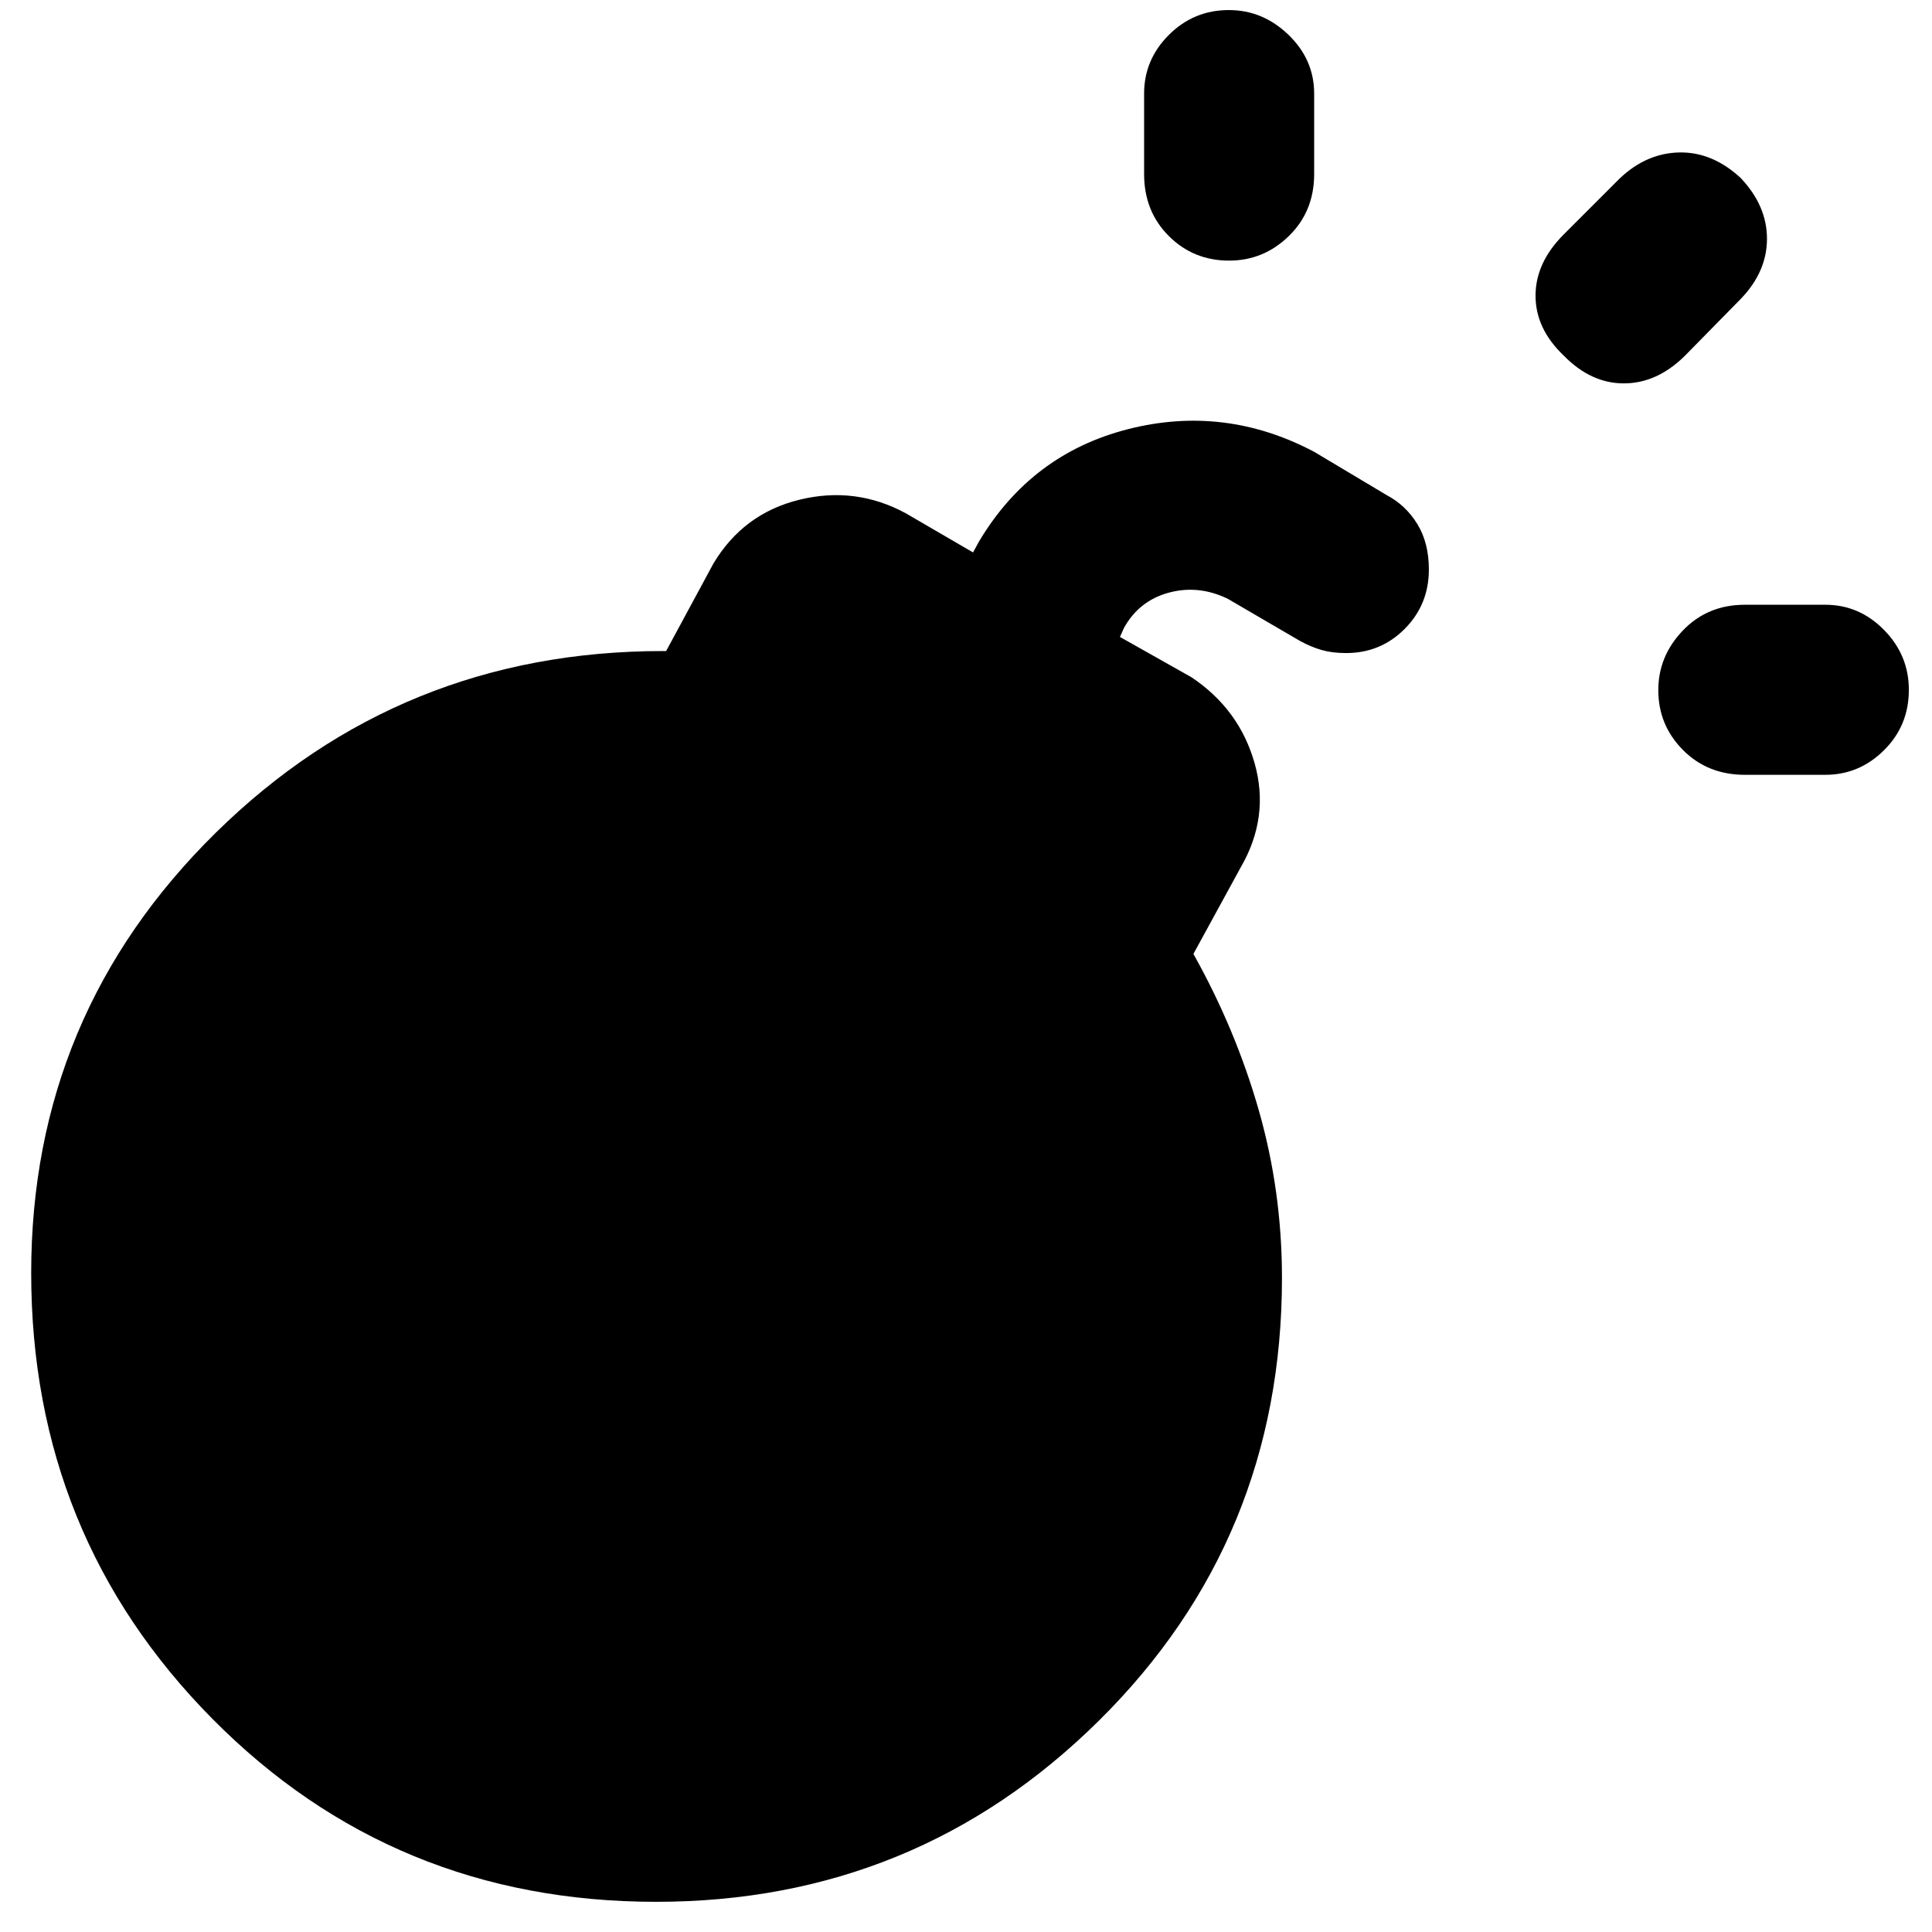 <svg xmlns="http://www.w3.org/2000/svg" height="48" viewBox="0 -960 960 960" width="48"><path d="M668.83-635.5q-6.83 0-12.08-1.5T646-641.5l-36-21q-14.5-7-29.25-3T558.5-648l-2 4.5 35.5 20q23.79 15.9 31.4 42.7 7.6 26.8-6.9 51.8L593-486q21 37.5 32.5 77.75T637-325q0 130-90.97 220t-220 90Q195.5-15 105.5-105.96q-90-90.97-90-221.5 0-128.54 91.75-218.79t222.27-90.25H331l23.5-43.5q14.9-24.86 42.7-31.68Q425-718.5 450-705l33.5 19.5 3-5.5q26-43.5 74-55.75T653-735.5l36 21.5q9.5 5 15.25 14.37Q710-690.27 710-677q0 17.37-11.97 29.44-11.96 12.06-29.2 12.06ZM824-617.09q0-16.91 12.25-29.66T867-659.5h40q16.88 0 29.19 12.54 12.31 12.54 12.31 29.75 0 17.71-12.31 29.96T907-575h-40q-18.5 0-30.75-12.34T824-617.09ZM610.71-830.5q-17.71 0-29.96-12.25T568.5-873.5v-40q0-16.88 12.34-29.19Q593.18-955 610.59-955q16.91 0 29.66 12.31T653-913.5v40q0 18.5-12.54 30.75t-29.75 12.25ZM777-783.32q-14-13.32-14-29.75t14-30.43l28-28q13.28-12.5 29.64-12.75T865-871.5q13 13.78 13 30.14t-13 29.86L837-783q-13.78 13.5-30.14 13.5T777-783.32Z"/></svg>